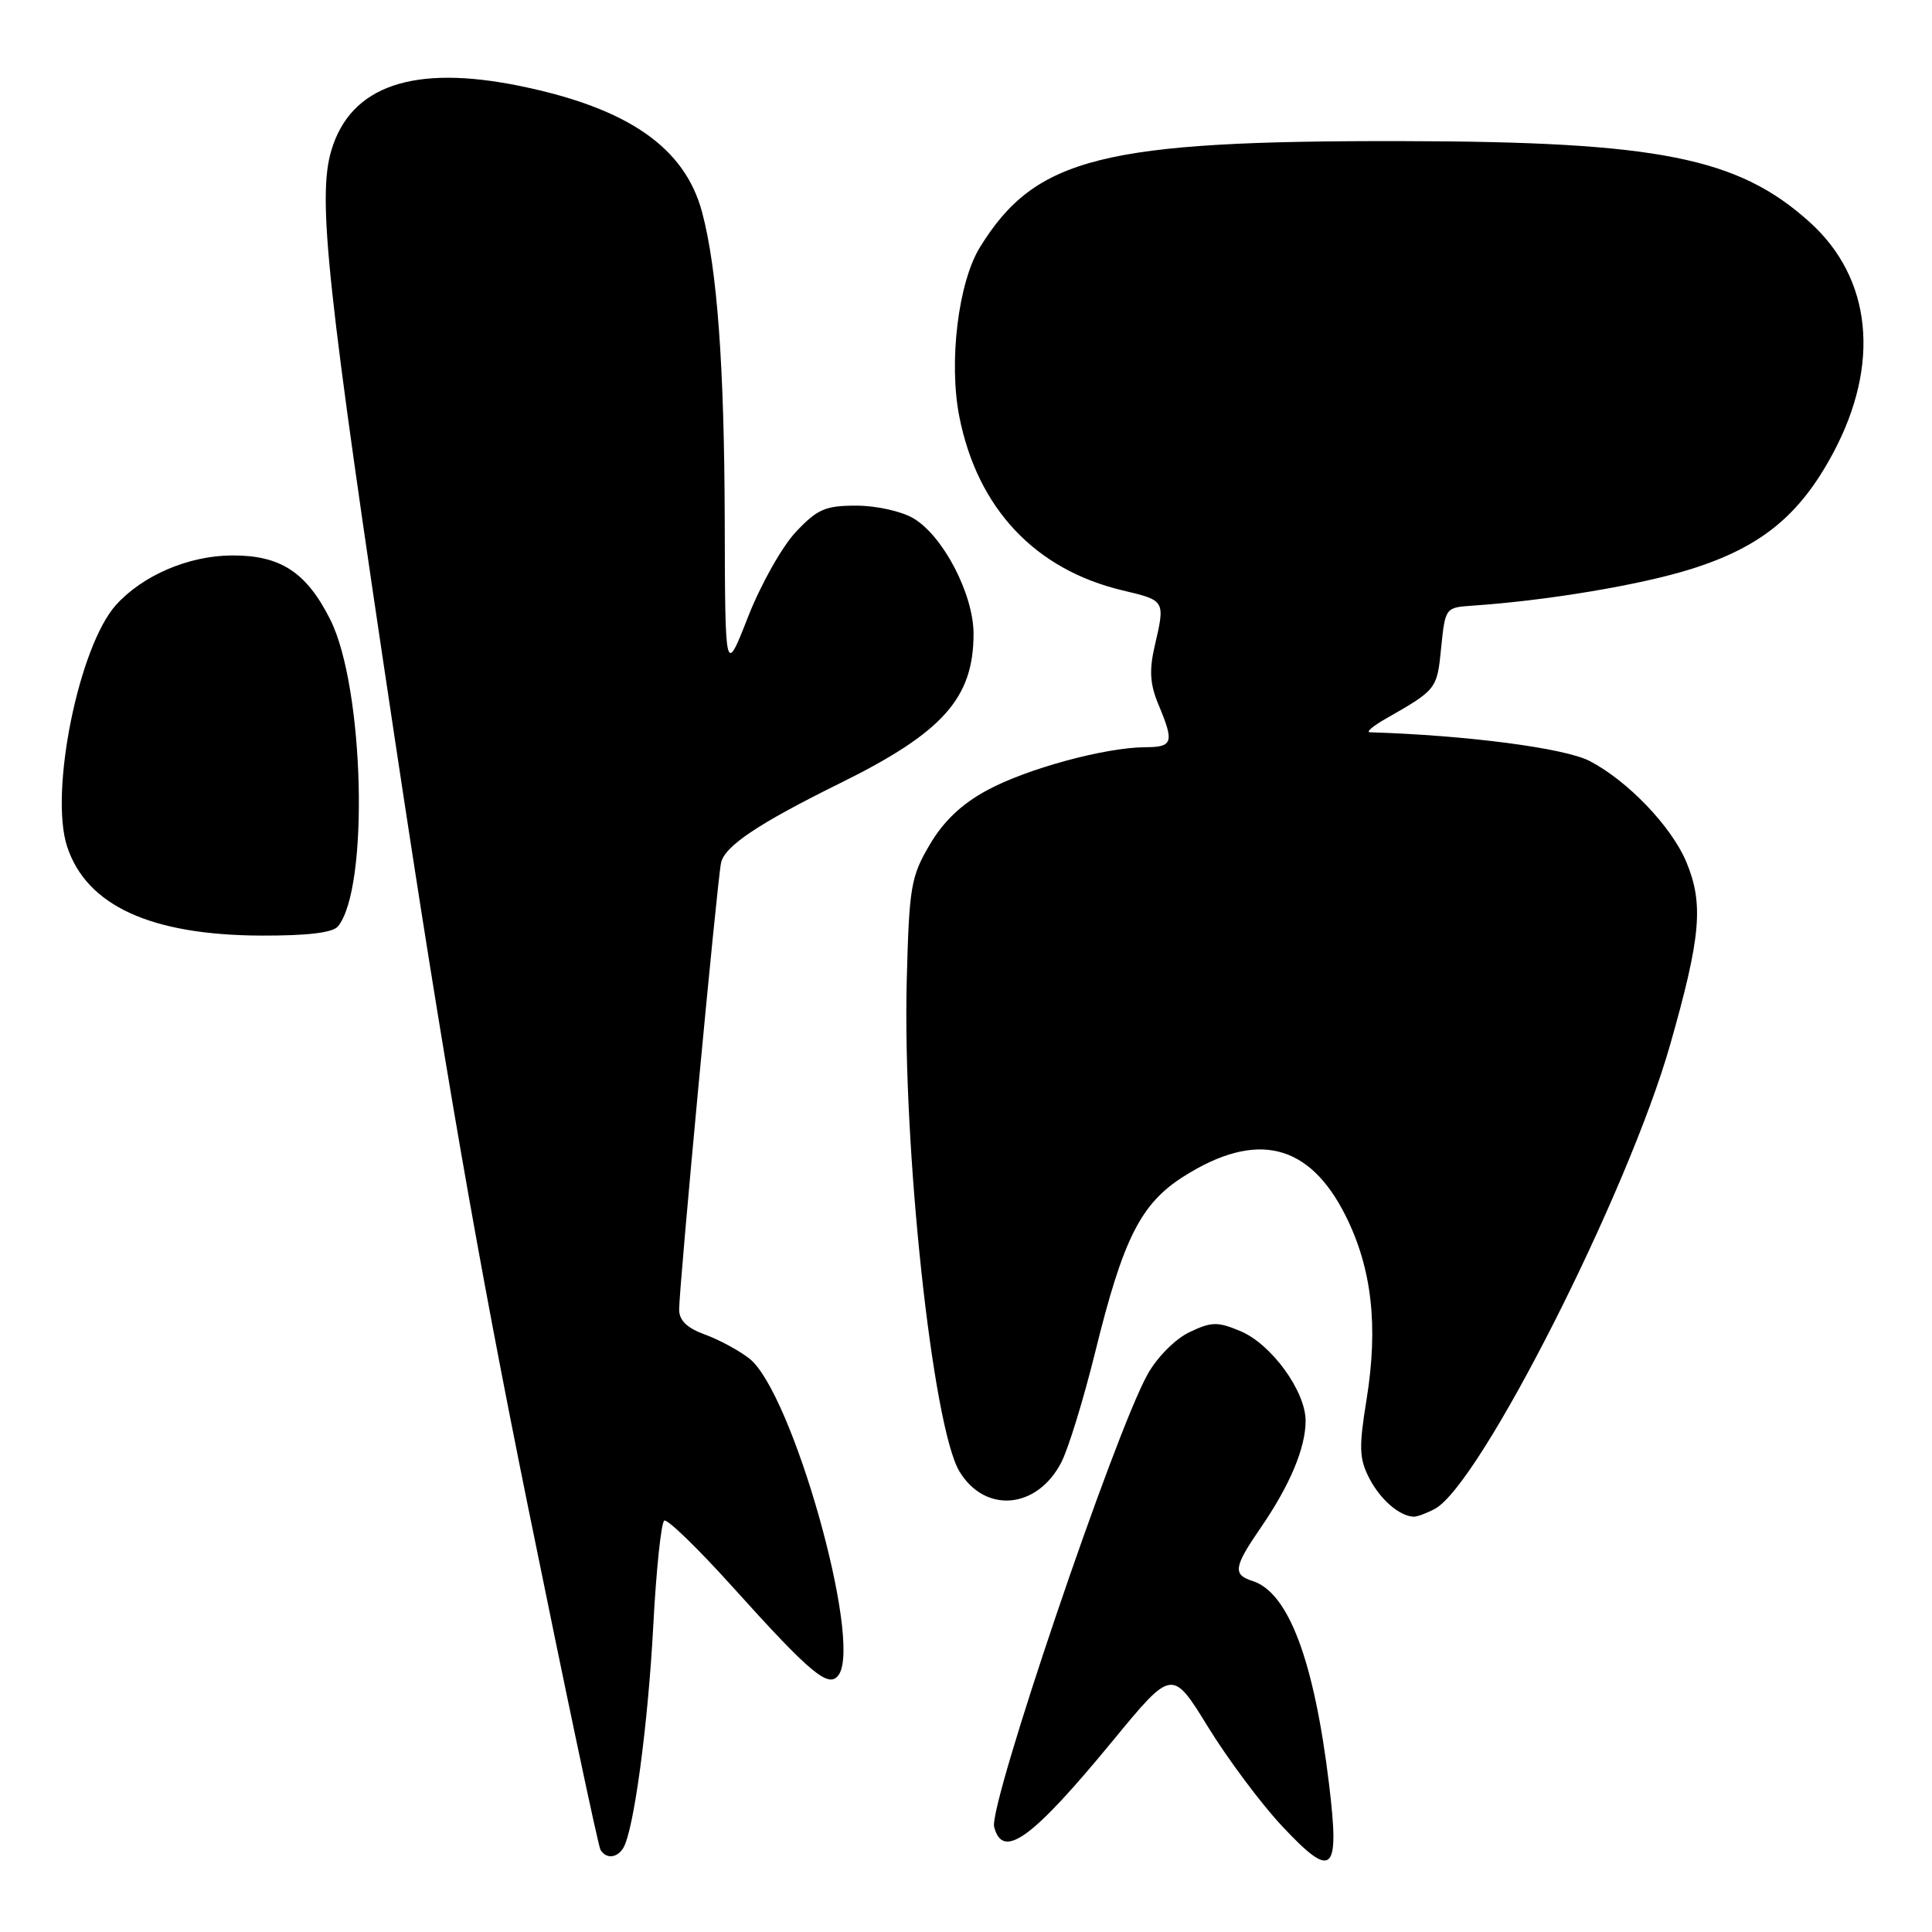 <?xml version="1.0" encoding="UTF-8" standalone="no"?>
<!DOCTYPE svg PUBLIC "-//W3C//DTD SVG 1.1//EN" "http://www.w3.org/Graphics/SVG/1.1/DTD/svg11.dtd" >
<svg xmlns="http://www.w3.org/2000/svg" xmlns:xlink="http://www.w3.org/1999/xlink" version="1.1" viewBox="0 0 256 256">
 <g >
 <path fill="currentColor"
d=" M 176.10 236.36 C 174.11 219.98 170.72 211.00 165.97 209.49 C 163.32 208.65 163.47 207.63 167.06 202.42 C 170.92 196.80 173.00 191.85 173.00 188.26 C 173.00 184.34 168.46 178.09 164.36 176.38 C 161.33 175.11 160.53 175.13 157.63 176.51 C 155.75 177.40 153.35 179.80 152.07 182.09 C 147.72 189.83 130.98 239.20 131.73 242.08 C 132.88 246.48 136.74 243.68 147.49 230.61 C 155.32 221.10 155.32 221.10 160.10 228.88 C 162.74 233.16 167.16 239.08 169.94 242.03 C 176.60 249.13 177.54 248.25 176.10 236.36 Z  M 82.58 244.88 C 83.97 242.63 85.86 228.64 86.56 215.45 C 86.95 208.03 87.61 201.74 88.02 201.49 C 88.42 201.24 92.50 205.19 97.07 210.27 C 107.54 221.89 109.85 223.81 111.15 221.90 C 114.25 217.31 104.96 184.47 99.29 180.01 C 97.92 178.94 95.27 177.51 93.40 176.83 C 91.05 175.98 90.00 174.97 89.99 173.55 C 89.98 170.54 95.01 116.88 95.54 114.35 C 96.00 112.12 100.46 109.14 111.35 103.76 C 124.94 97.05 129.00 92.50 129.00 83.98 C 129.00 78.75 124.97 71.00 121.03 68.68 C 119.45 67.74 116.10 67.00 113.46 67.00 C 109.36 67.00 108.30 67.46 105.45 70.49 C 103.64 72.41 100.79 77.47 99.12 81.74 C 96.08 89.50 96.08 89.50 96.03 69.00 C 95.98 48.48 95.03 35.56 93.02 28.08 C 90.72 19.52 83.19 14.32 68.89 11.39 C 54.80 8.51 46.47 11.35 43.91 19.91 C 42.03 26.19 43.30 37.98 52.33 98.00 C 58.75 140.64 63.32 166.97 70.01 199.87 C 74.97 224.27 79.27 244.63 79.57 245.12 C 80.33 246.34 81.74 246.22 82.58 244.88 Z  M 190.13 199.93 C 196.11 196.73 215.72 158.04 221.31 138.41 C 225.38 124.12 225.76 119.77 223.45 114.22 C 221.49 109.52 215.65 103.43 210.62 100.83 C 207.30 99.12 194.38 97.43 181.52 97.03 C 180.97 97.01 181.91 96.21 183.59 95.25 C 190.39 91.37 190.41 91.34 190.96 85.84 C 191.49 80.56 191.54 80.50 195.00 80.26 C 204.97 79.59 217.33 77.52 224.05 75.41 C 233.36 72.49 238.50 68.28 242.92 59.99 C 249.19 48.23 248.04 36.88 239.81 29.45 C 230.32 20.88 219.80 18.77 186.00 18.70 C 146.14 18.61 137.22 20.84 129.86 32.74 C 126.98 37.39 125.69 47.94 127.11 55.18 C 129.51 67.35 137.13 75.47 148.75 78.23 C 154.43 79.58 154.41 79.53 152.99 85.66 C 152.26 88.83 152.38 90.68 153.51 93.38 C 155.61 98.39 155.42 99.00 151.75 99.01 C 146.41 99.04 136.01 101.87 130.76 104.73 C 127.40 106.55 125.00 108.84 123.18 111.95 C 120.70 116.16 120.47 117.51 120.15 129.88 C 119.57 151.90 123.57 189.11 127.14 194.99 C 130.54 200.58 137.41 199.97 140.62 193.79 C 141.56 191.98 143.58 185.40 145.12 179.16 C 148.82 164.12 151.15 159.50 156.82 155.90 C 166.48 149.77 173.49 151.47 178.31 161.11 C 181.78 168.05 182.65 175.69 181.08 185.42 C 180.04 191.82 180.10 193.28 181.44 195.88 C 182.90 198.70 185.43 200.90 187.32 200.97 C 187.76 200.99 189.03 200.52 190.13 199.93 Z  M 44.78 122.75 C 48.94 117.69 48.27 91.08 43.76 82.09 C 40.60 75.81 37.16 73.56 30.72 73.60 C 25.00 73.63 18.92 76.23 15.38 80.15 C 10.44 85.63 6.52 104.99 8.90 112.19 C 11.48 120.01 20.00 123.92 34.63 123.97 C 40.75 123.99 44.09 123.59 44.78 122.75 Z "/>
</g>
</svg>